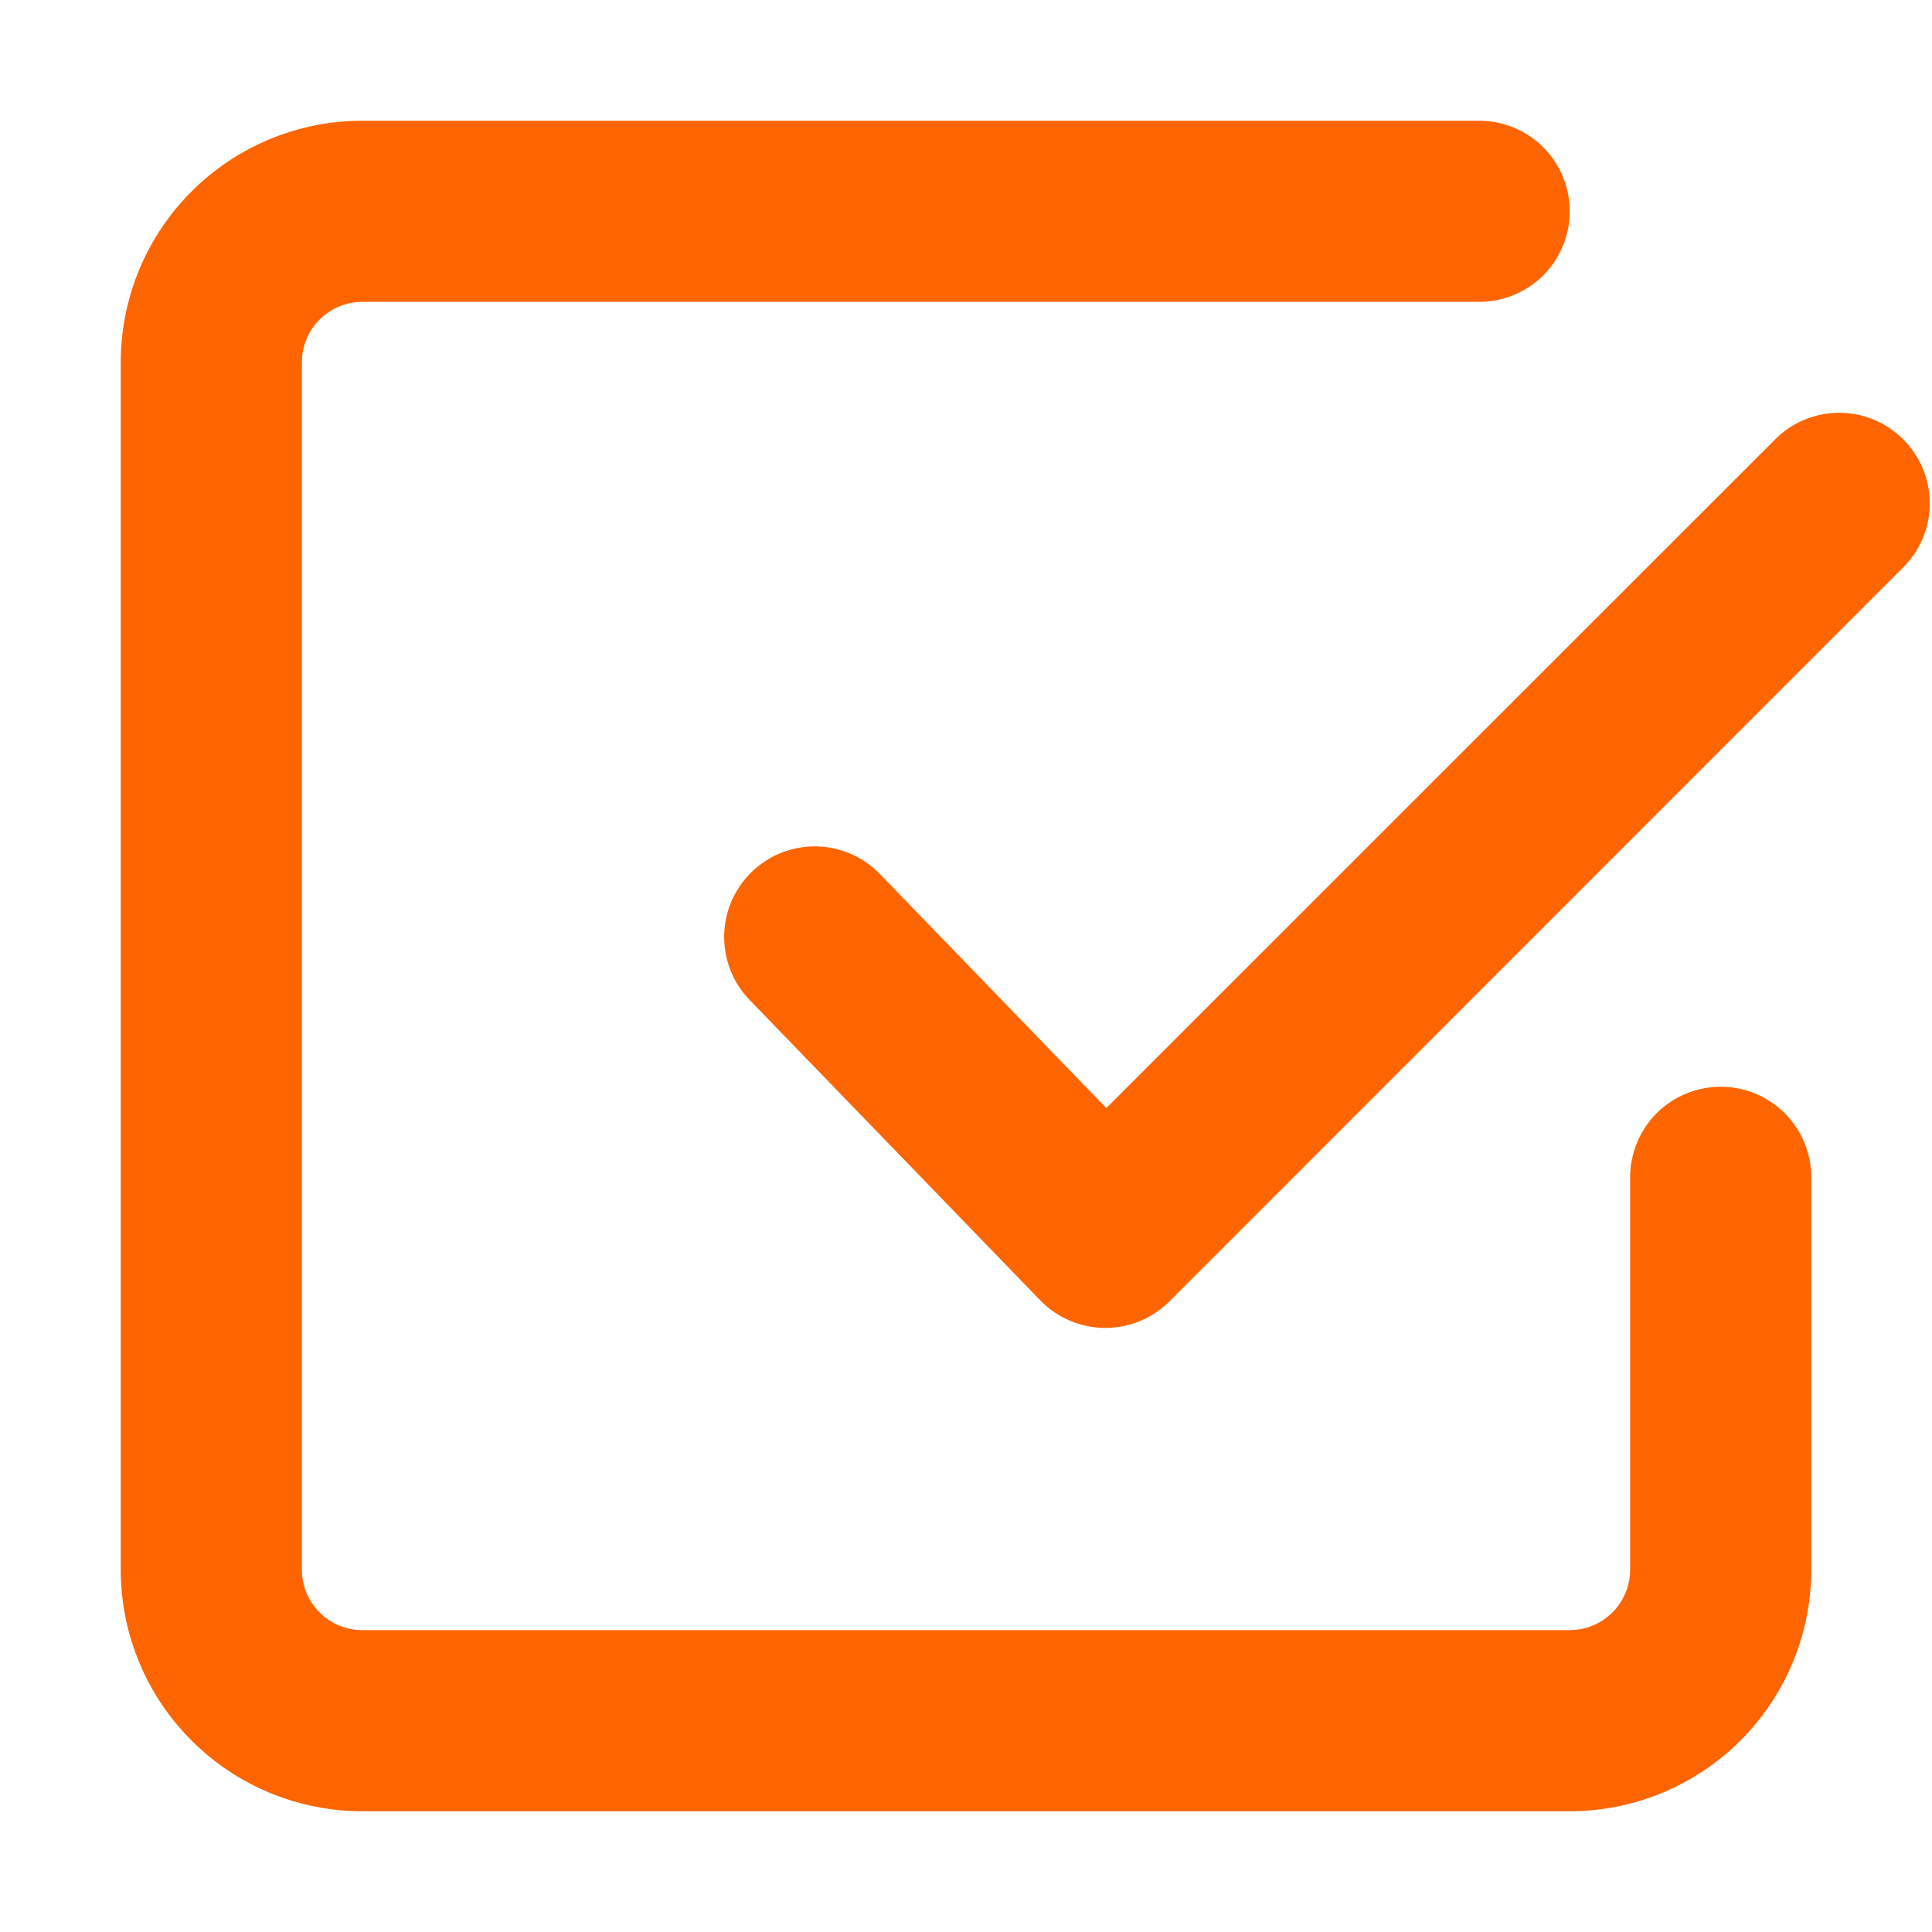 <svg width="24" height="24" viewBox="0 0 24 24" fill="none" xmlns="http://www.w3.org/2000/svg">
<path fill-rule="evenodd" clip-rule="evenodd" d="M4.5 20.25C4.301 20.25 4.11 20.171 3.97 20.03C3.829 19.89 3.75 19.699 3.75 19.5V4.5C3.75 4.301 3.829 4.11 3.97 3.97C4.11 3.829 4.301 3.75 4.5 3.75H18.375C18.673 3.75 18.959 3.631 19.171 3.421C19.381 3.21 19.5 2.923 19.5 2.625C19.5 2.327 19.381 2.04 19.171 1.829C18.959 1.619 18.673 1.5 18.375 1.5H4.5C3.704 1.5 2.941 1.816 2.379 2.379C1.816 2.941 1.5 3.704 1.5 4.5V19.5C1.5 20.296 1.816 21.059 2.379 21.621C2.941 22.184 3.704 22.5 4.5 22.5H19.5C20.296 22.5 21.059 22.184 21.621 21.621C22.184 21.059 22.5 20.296 22.5 19.5V14.625C22.5 14.327 22.381 14.04 22.171 13.829C21.959 13.618 21.673 13.5 21.375 13.5C21.077 13.5 20.791 13.618 20.579 13.829C20.369 14.04 20.25 14.327 20.25 14.625V19.5C20.25 19.699 20.171 19.89 20.03 20.03C19.89 20.171 19.699 20.25 19.5 20.25H4.5ZM23.67 7.02C23.869 6.807 23.977 6.525 23.972 6.233C23.967 5.942 23.849 5.664 23.642 5.458C23.436 5.251 23.158 5.133 22.867 5.128C22.575 5.123 22.293 5.231 22.08 5.43L13.743 13.765L10.934 10.861C10.831 10.754 10.708 10.669 10.573 10.609C10.437 10.55 10.291 10.517 10.142 10.514C9.994 10.512 9.847 10.538 9.709 10.592C9.571 10.647 9.445 10.728 9.338 10.831C9.232 10.934 9.147 11.057 9.088 11.193C9.029 11.329 8.998 11.476 8.996 11.624C8.994 11.772 9.021 11.919 9.076 12.057C9.131 12.195 9.213 12.32 9.316 12.426L12.921 16.152C13.025 16.26 13.149 16.345 13.286 16.404C13.423 16.463 13.571 16.495 13.72 16.496C13.87 16.497 14.018 16.469 14.156 16.413C14.295 16.356 14.42 16.273 14.526 16.167L23.67 7.02Z" fill="#FE6500"/>
</svg>
